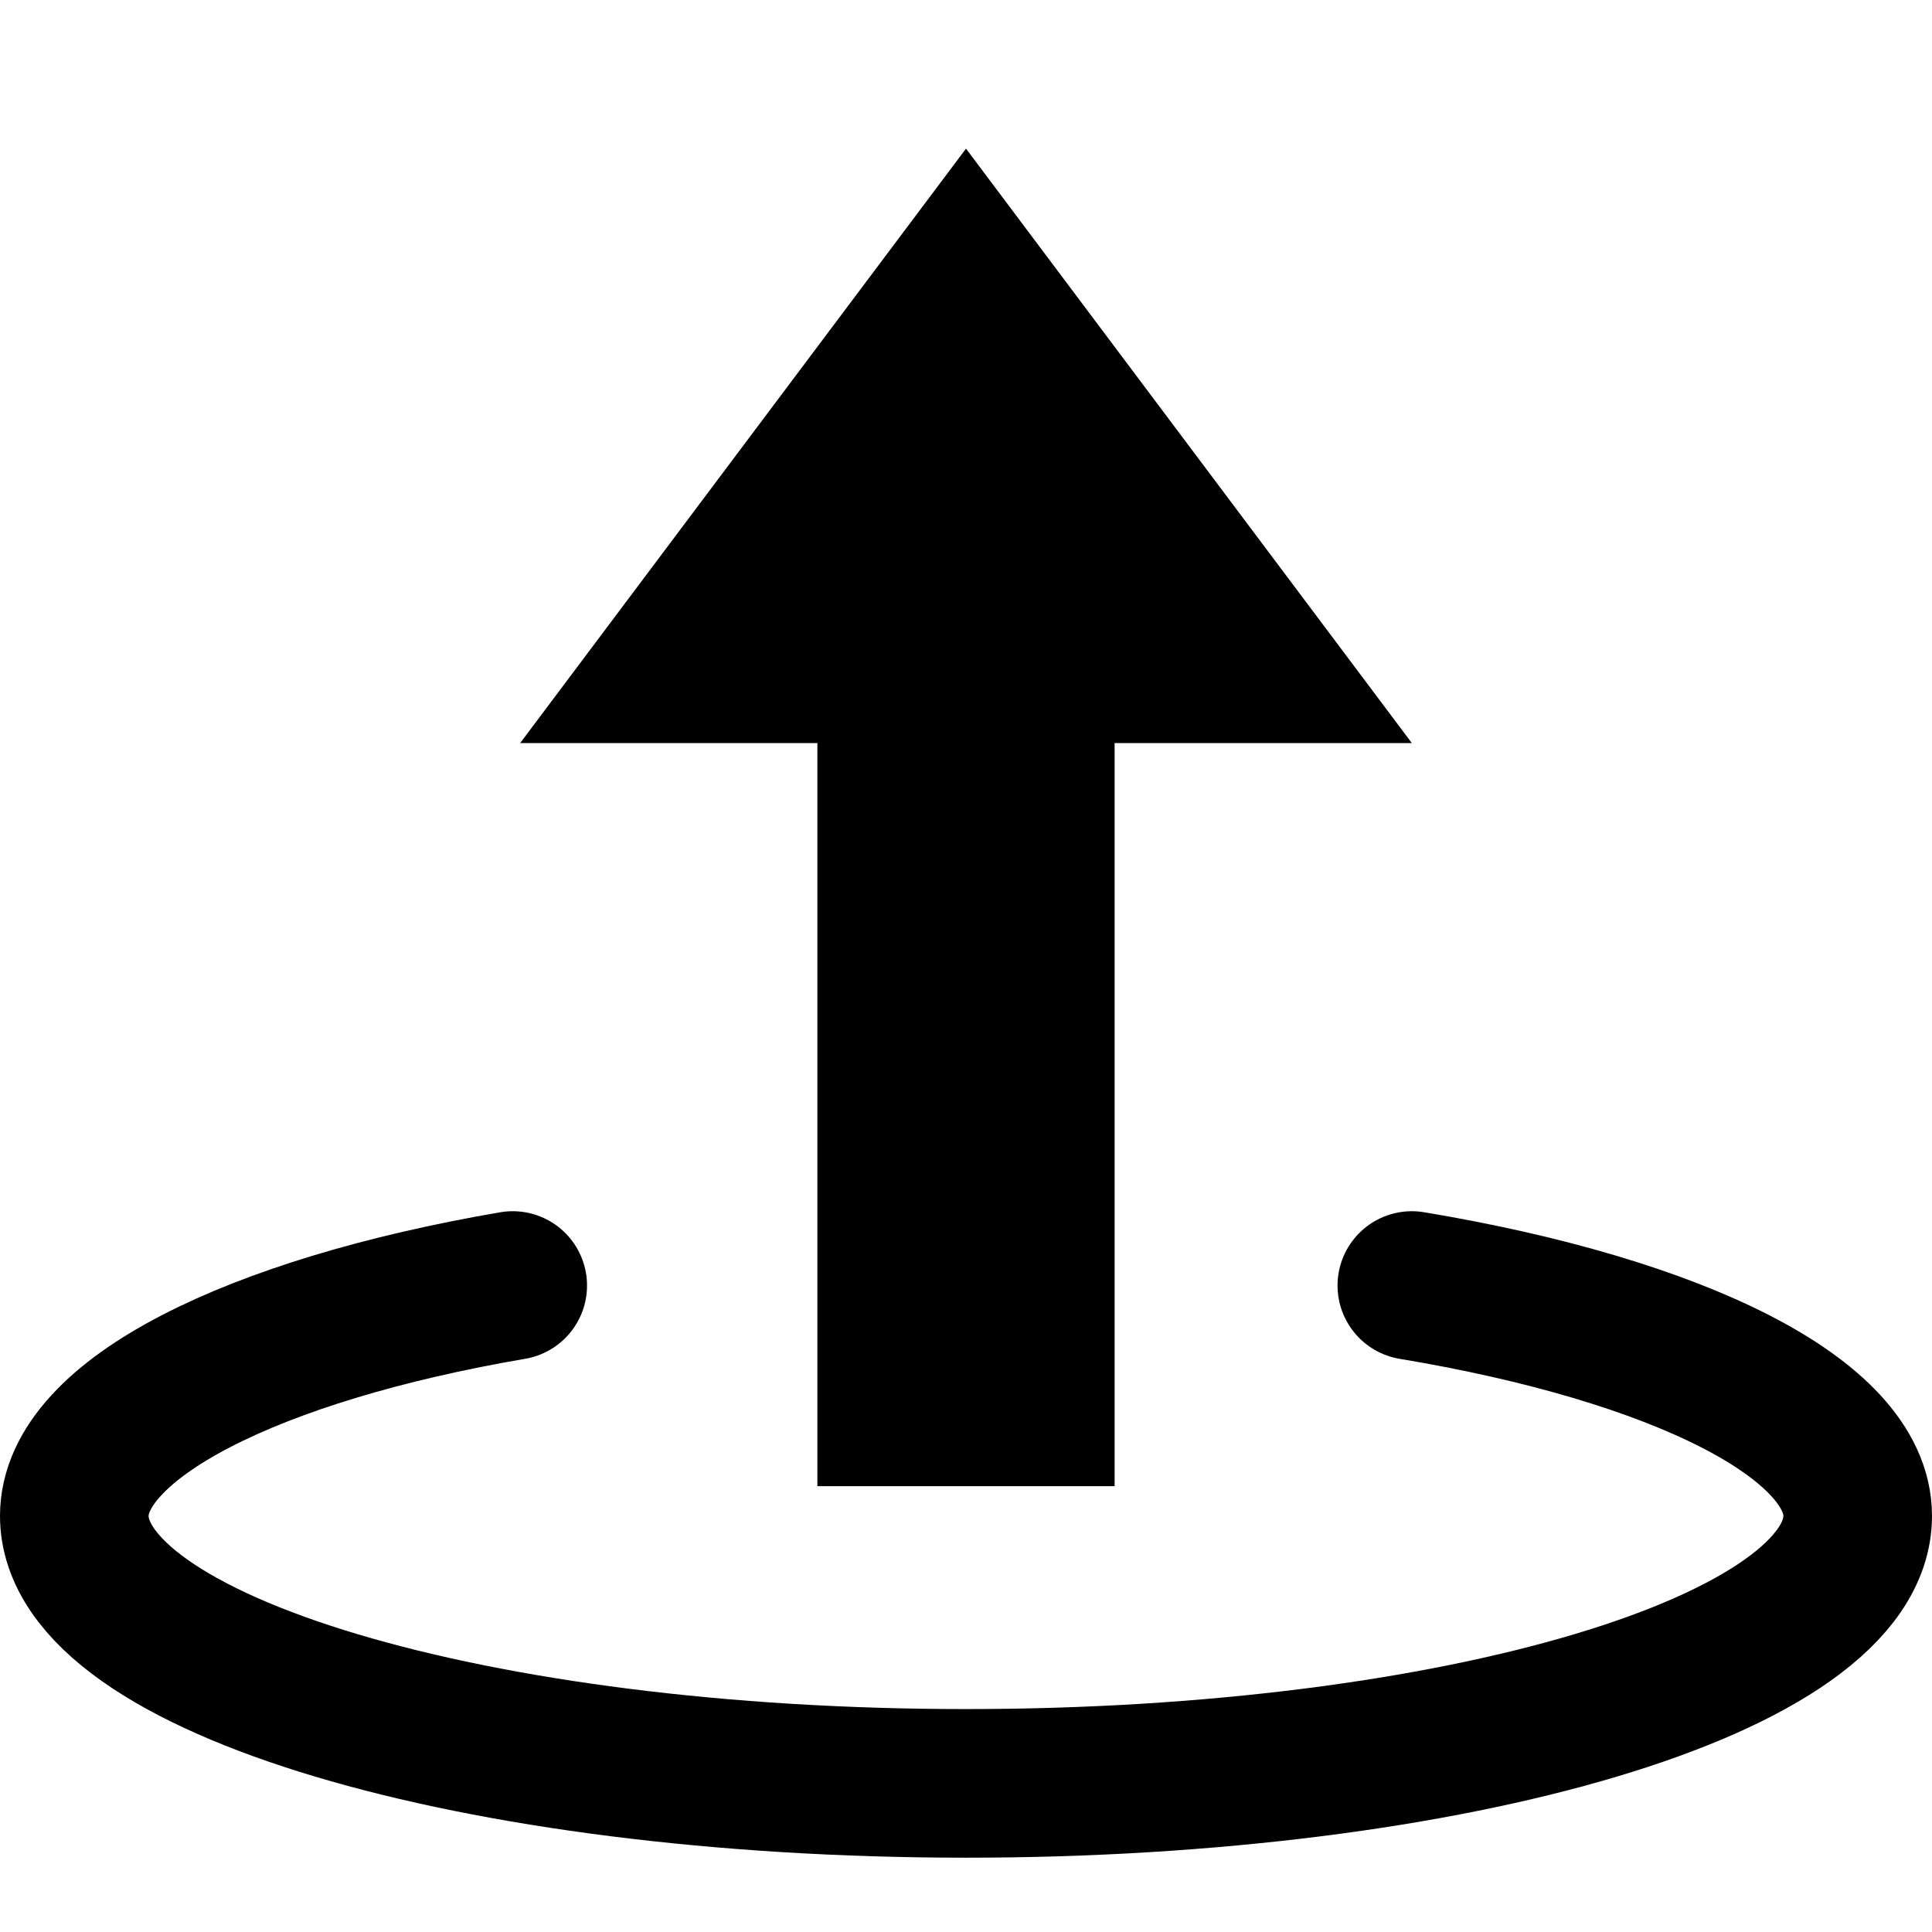 <?xml version="1.0" encoding="utf-8"?><!-- Generator: Adobe Illustrator 18.1.1, SVG Export Plug-In . SVG Version: 6.00 Build 0)  --><svg xmlns="http://www.w3.org/2000/svg" xmlns:xlink="http://www.w3.org/1999/xlink" viewBox="0 0 26 26" width="208px" height="208px"><path fill="none" stroke="#000000" stroke-width="2" stroke-linecap="round" stroke-linejoin="round" stroke-miterlimit="10" d="M19,17.3c3.6,0.6,6,1.8,6,3.1c0,2-5.4,3.6-12,3.6S1,22.4,1,20.4c0-1.3,2.4-2.5,5.9-3.1"/><rect x="11" y="7" width="4" height="13"/><polygon points="13,2 19,10 7,10 "/></svg>